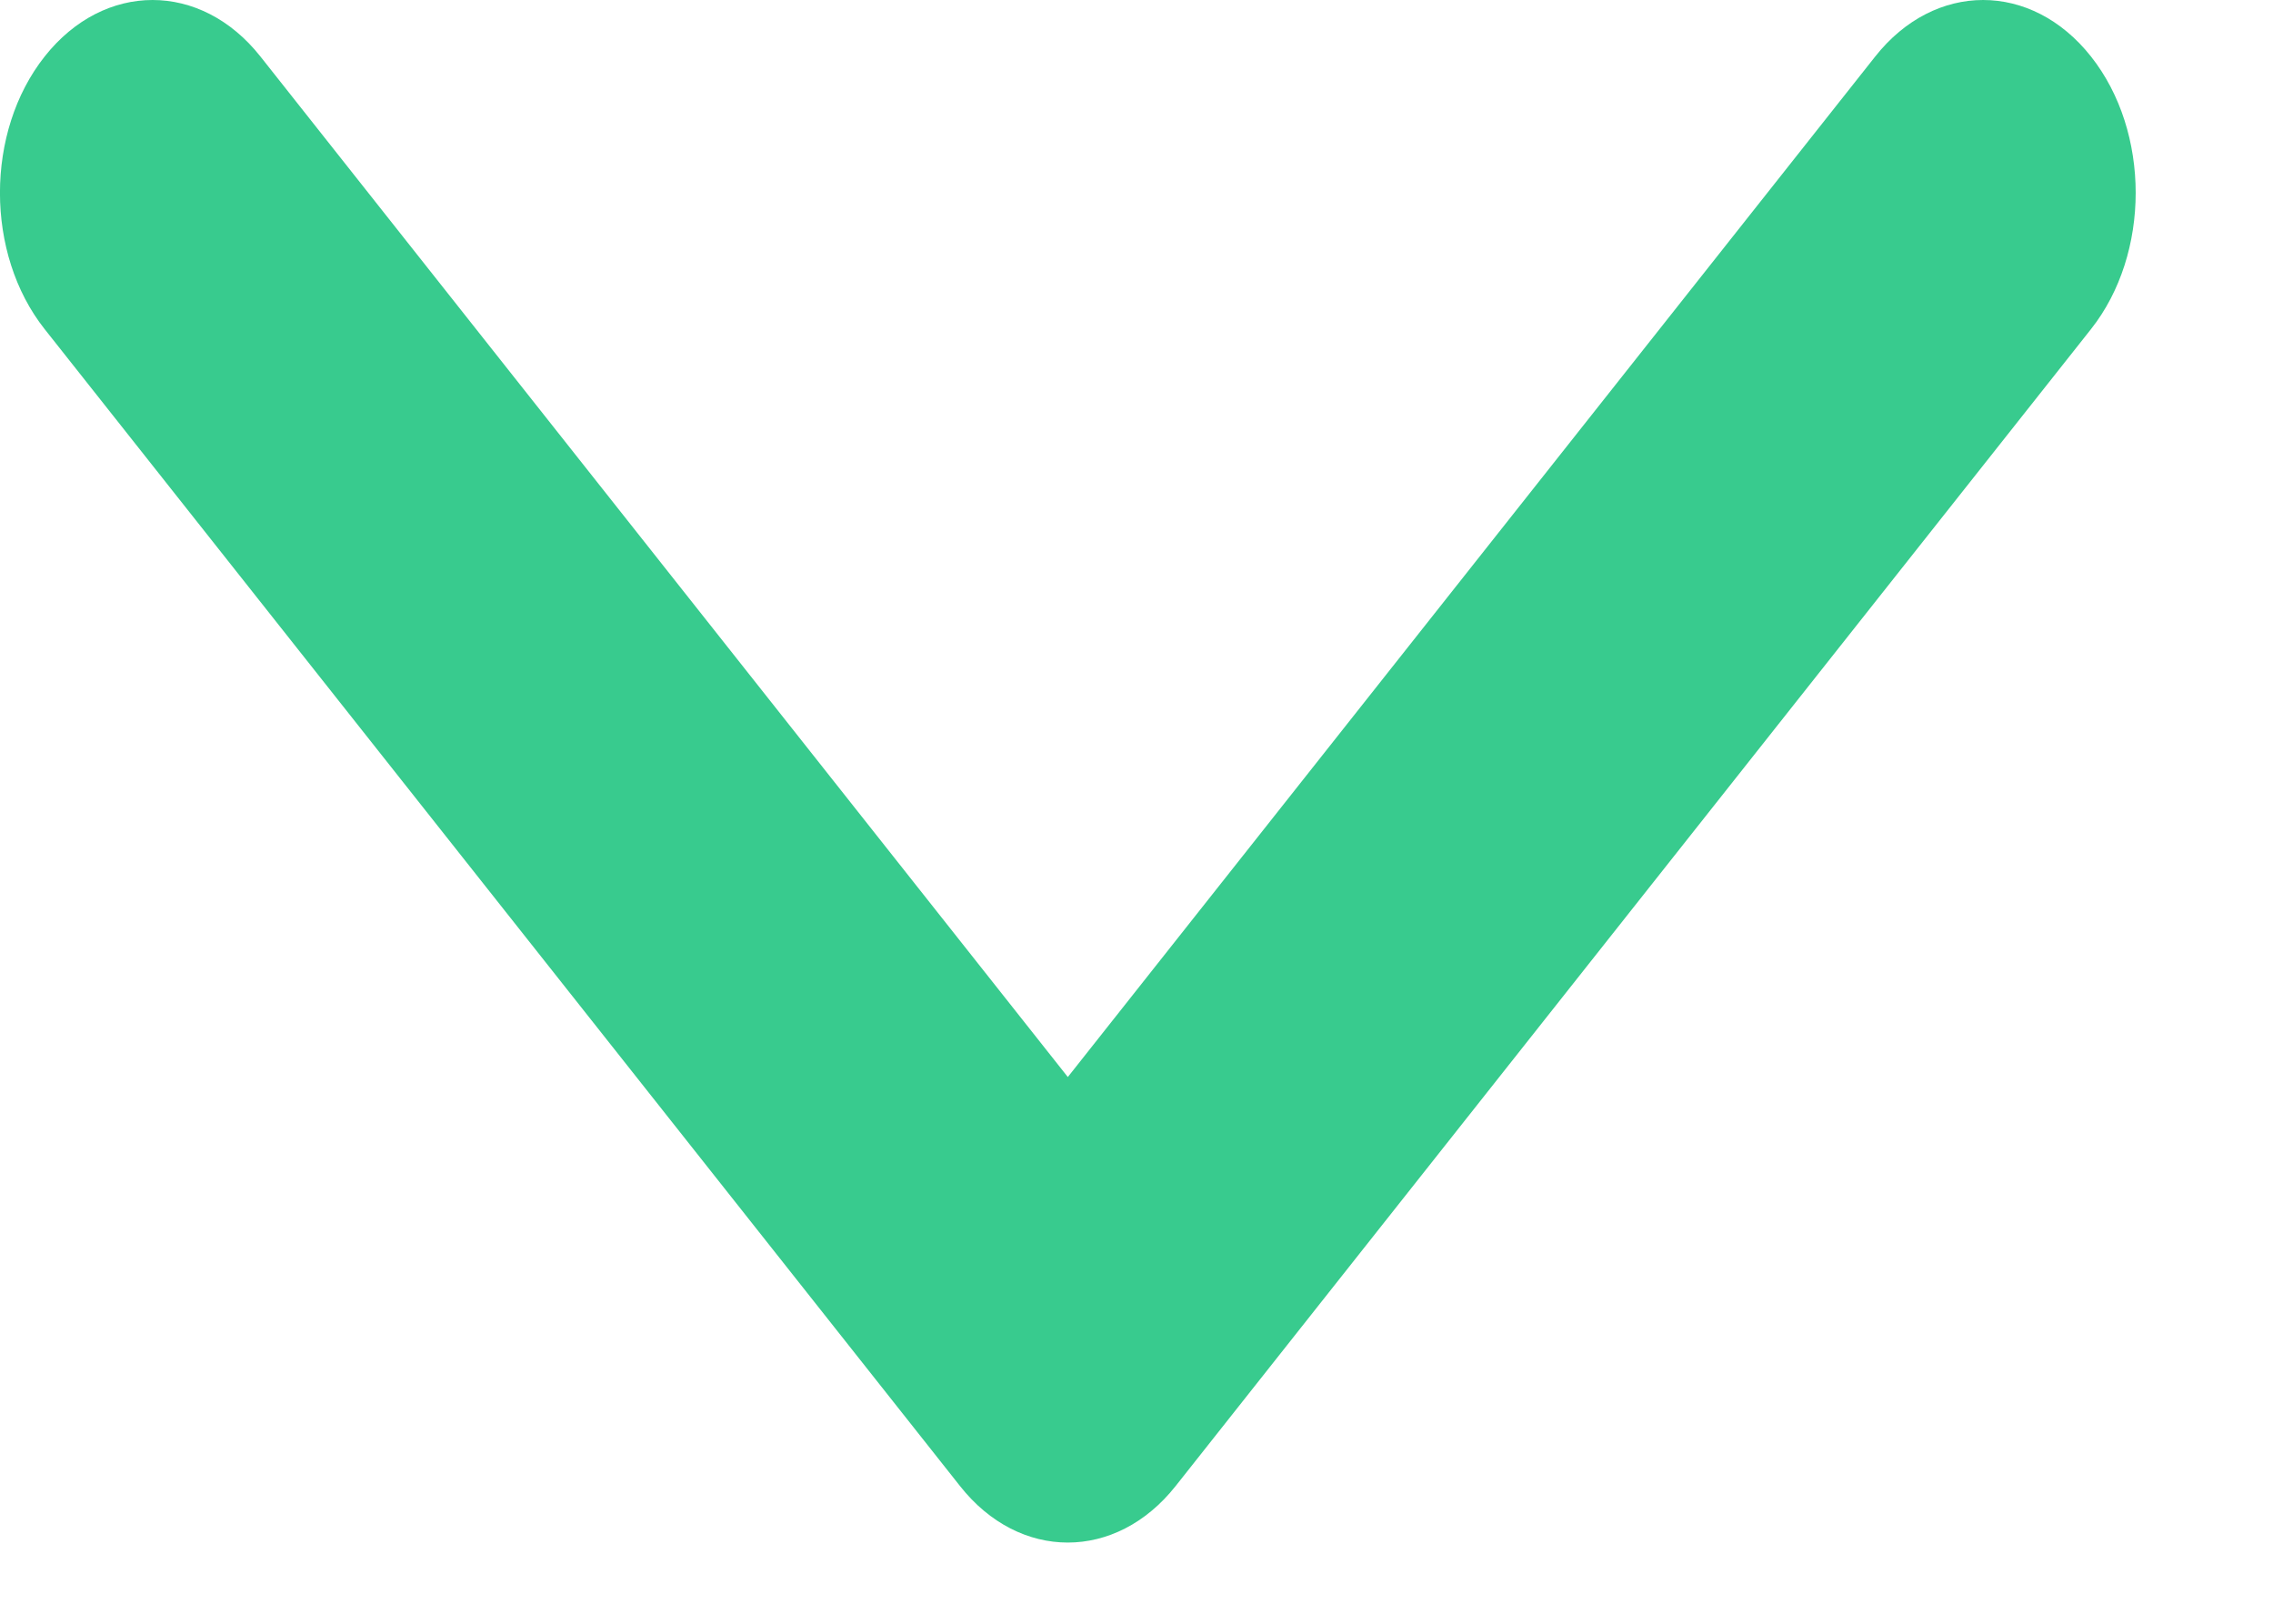 <svg width="14" height="10" viewBox="0 0 14 10" fill="none" xmlns="http://www.w3.org/2000/svg">
<path d="M6.577 6.633L1.604 0.348C1.237 -0.116 0.642 -0.116 0.275 0.348C-0.092 0.812 -0.092 1.563 0.275 2.027L5.913 9.152C6.279 9.616 6.874 9.616 7.241 9.152L12.879 2.027C13.246 1.563 13.246 0.812 12.879 0.348C12.512 -0.116 11.917 -0.116 11.55 0.348L6.577 6.633Z" fill="#38cb8e"/>
<mask id="mask0_5479_343" style="mask-type:luminance" maskUnits="userSpaceOnUse" x="0" y="0" width="14" height="10" fill="#000000">
<path d="M6.577 6.633L1.604 0.348C1.237 -0.116 0.642 -0.116 0.275 0.348C-0.092 0.812 -0.092 1.563 0.275 2.027L5.913 9.152C6.279 9.616 6.874 9.616 7.241 9.152L12.879 2.027C13.246 1.563 13.246 0.812 12.879 0.348C12.512 -0.116 11.917 -0.116 11.55 0.348L6.577 6.633Z" fill="white"/>
</mask>
<g mask="url(#mask0_5479_343)">
</g>
</svg>